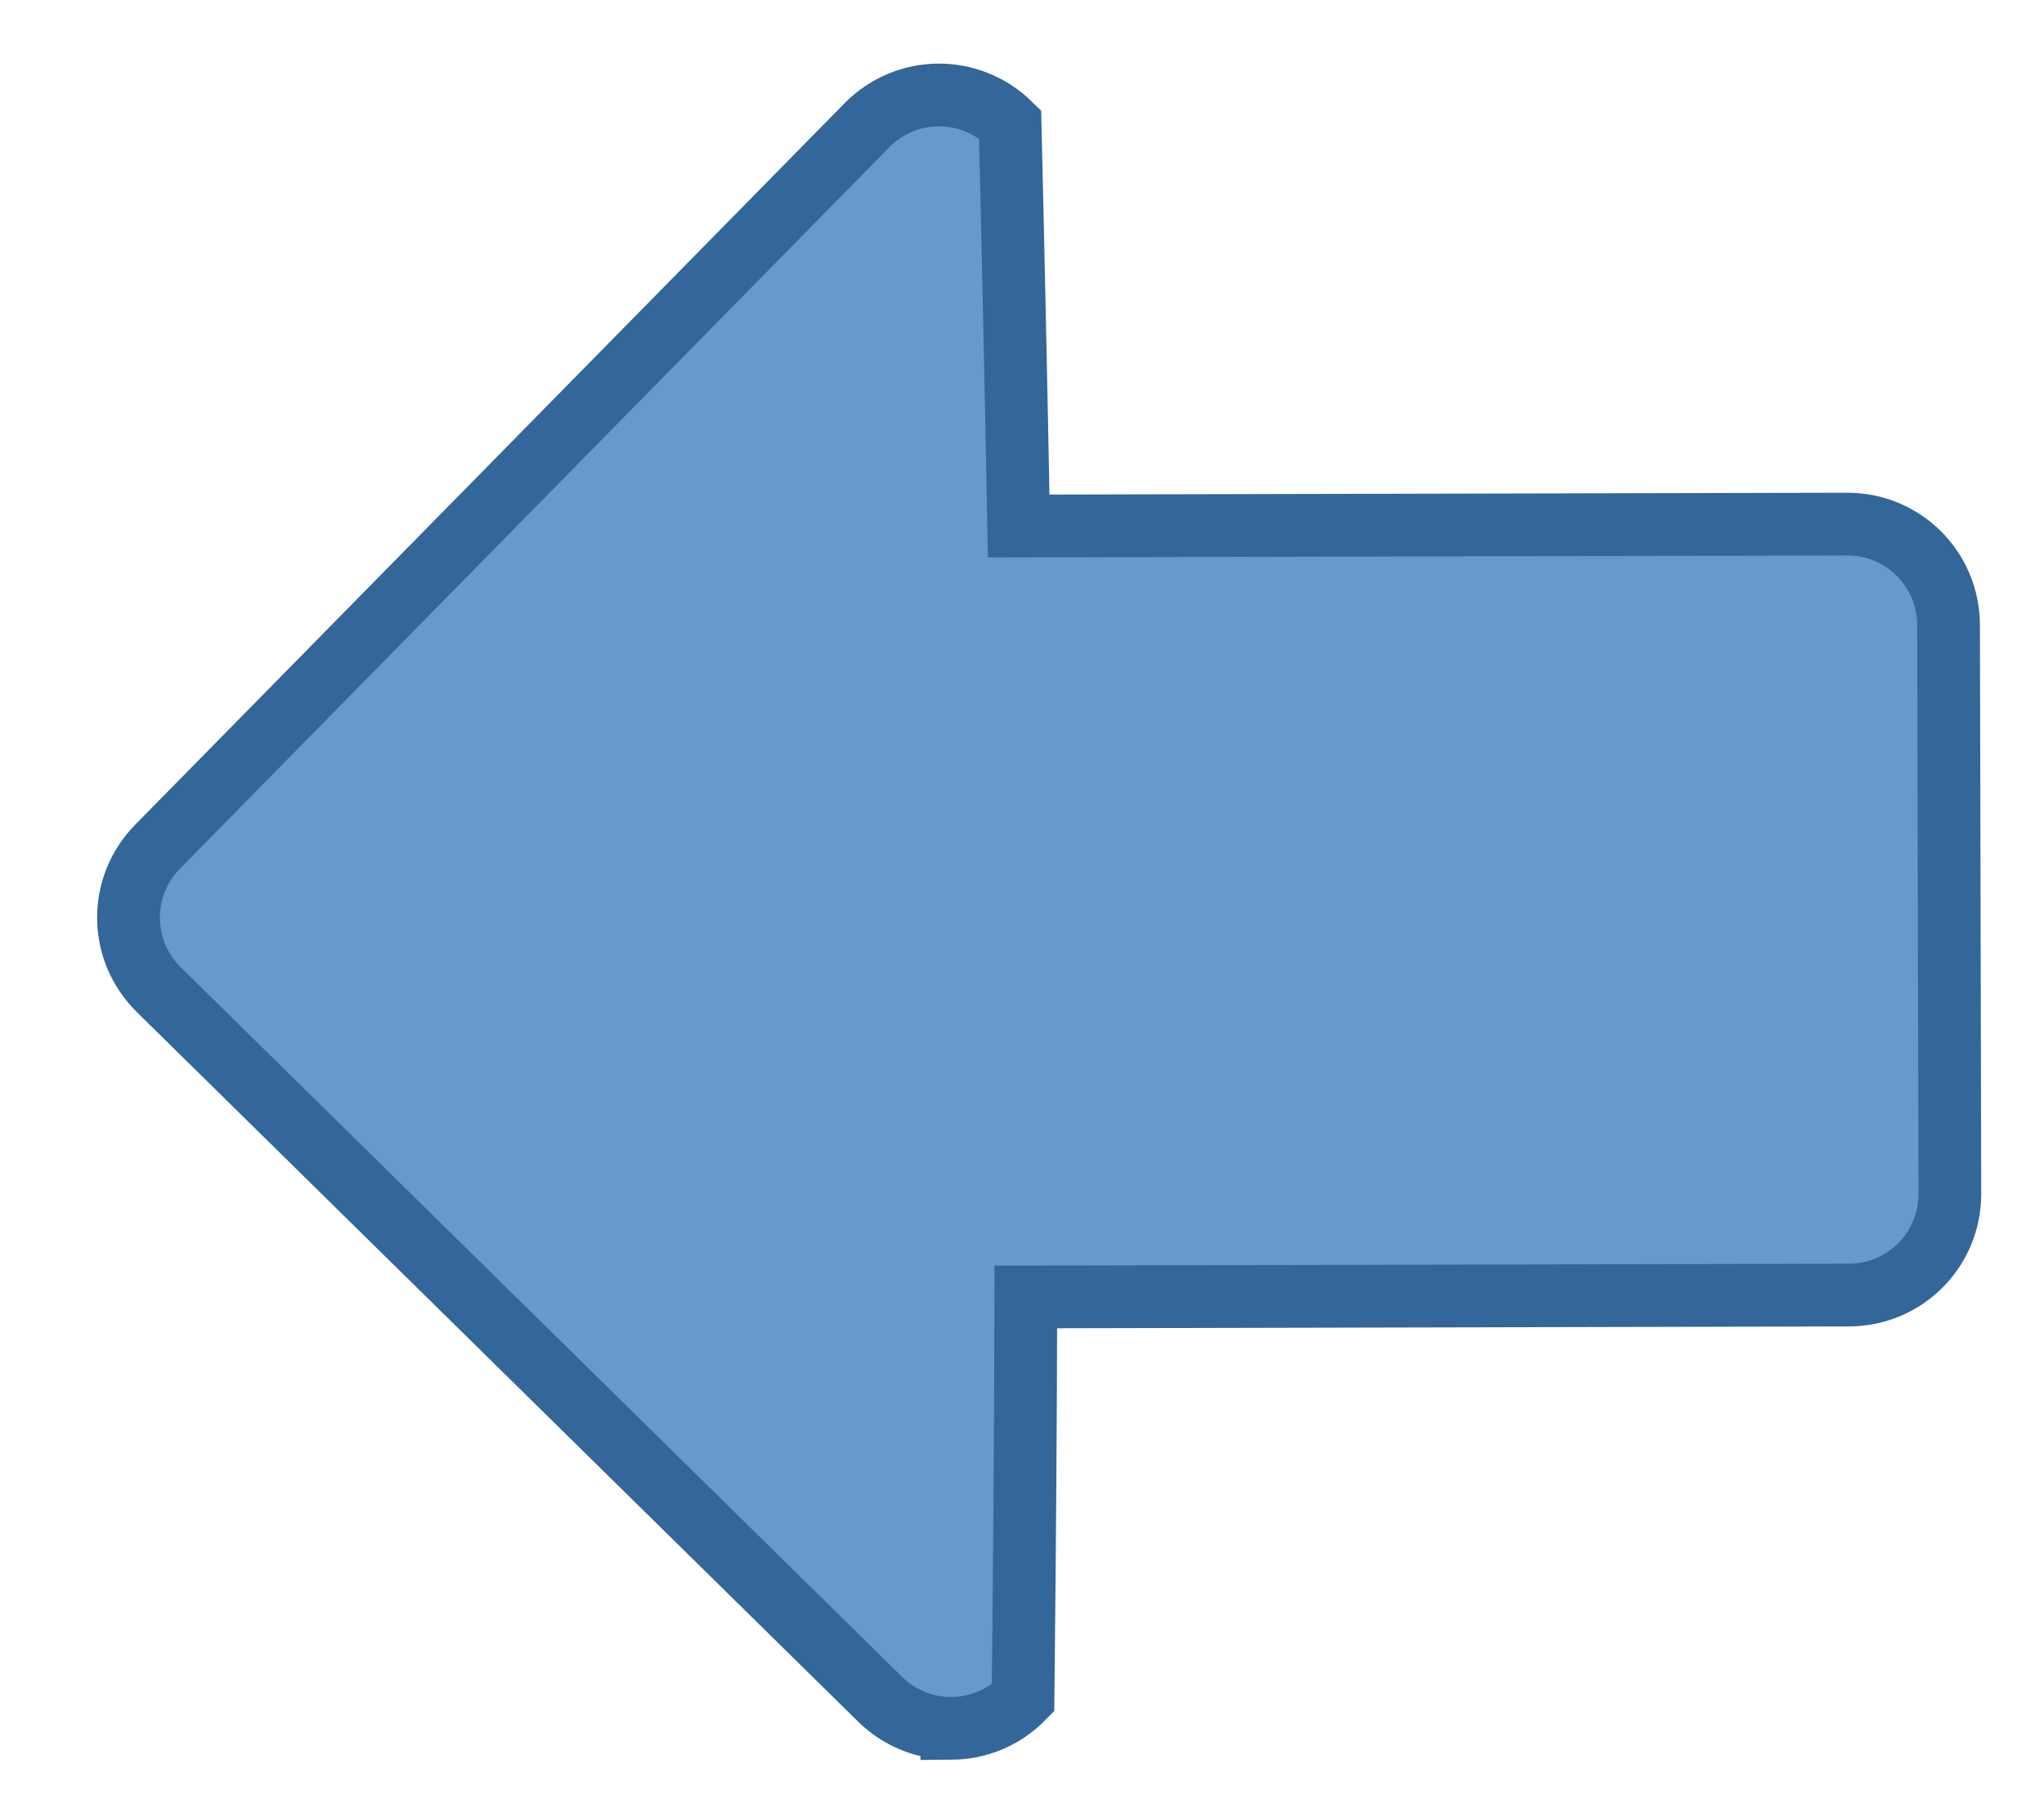 <?xml version="1.0" encoding="UTF-8" standalone="no"?>
<!-- Created with Inkscape (http://www.inkscape.org/) -->

<svg
   xmlns:dc="http://purl.org/dc/elements/1.1/"
   xmlns:cc="http://creativecommons.org/ns#"
   xmlns:rdf="http://www.w3.org/1999/02/22-rdf-syntax-ns#"
   xmlns:svg="http://www.w3.org/2000/svg"
   xmlns="http://www.w3.org/2000/svg"
   xmlns:sodipodi="http://sodipodi.sourceforge.net/DTD/sodipodi-0.dtd"
   xmlns:inkscape="http://www.inkscape.org/namespaces/inkscape"
   width="500"
   height="440"
   id="svg2"
   version="1.1"
   inkscape:version="0.48.4 r9939"
   sodipodi:docname="leftarrow.svg">
  <defs
     id="defs4">
    <filter
       id="filter3783"
       inkscape:label="Blur content"
       inkscape:menu="Blurs"
       inkscape:menu-tooltip="Blur the contents of objects, preserving the outline"
       color-interpolation-filters="sRGB">
      <feColorMatrix
         id="feColorMatrix3785"
         values="1 0 0 0 0 0 1 0 0 0 0 0 1 0 0 0 0 0 1 0 "
         result="result7" />
      <feGaussianBlur
         id="feGaussianBlur3787"
         result="result6"
         stdDeviation="5" />
      <feComposite
         id="feComposite3789"
         in2="result7"
         operator="atop"
         in="result6"
         result="result91" />
      <feComposite
         id="feComposite3791"
         in2="result91"
         operator="in" />
    </filter>
  </defs>
  <sodipodi:namedview
     id="base"
     pagecolor="#ffffff"
     bordercolor="#666666"
     borderopacity="1.0"
     inkscape:pageopacity="0.0"
     inkscape:pageshadow="2"
     inkscape:zoom="0.35"
     inkscape:cx="-70.714286"
     inkscape:cy="471.42858"
     inkscape:document-units="px"
     inkscape:current-layer="layer1"
     showgrid="false"
     inkscape:window-width="1600"
     inkscape:window-height="838"
     inkscape:window-x="1358"
     inkscape:window-y="142"
     inkscape:window-maximized="1" />
  <g
     inkscape:label="Layer 1"
     inkscape:groupmode="layer"
     id="layer1"
     transform="translate(0,-612.362)">
    <path
       style="fill:#6699cc;stroke:#336699;stroke-width:15.345;stroke-miterlimit:46.3;stroke-dasharray:none"
       d="m 232.832,1035.081 c 6.328,-0.052 12.612,-2.526 17.421,-7.415 0.382,-35.293 0.621,-67.417 0.682,-98.096 l 201.343,-0.461 c 13.715,-0.031 24.725,-11.092 24.693,-24.807 L 476.652,765.241 c -0.031,-13.715 -11.092,-24.725 -24.807,-24.693 l -202.656,0.464 c -0.572,-30.374 -1.244,-62.5 -2.1,-98.277 -9.778,-9.617 -25.413,-9.51 -35.031,0.268 L 38.556,819.432 c -9.617,9.778 -9.479,25.382 0.299,34.999 L 215.253,1027.934 c 4.889,4.809 11.251,7.2 17.579,7.147 z"
       id="rect2985"
       inkscape:connector-curvature="0" />
  </g>
</svg>
